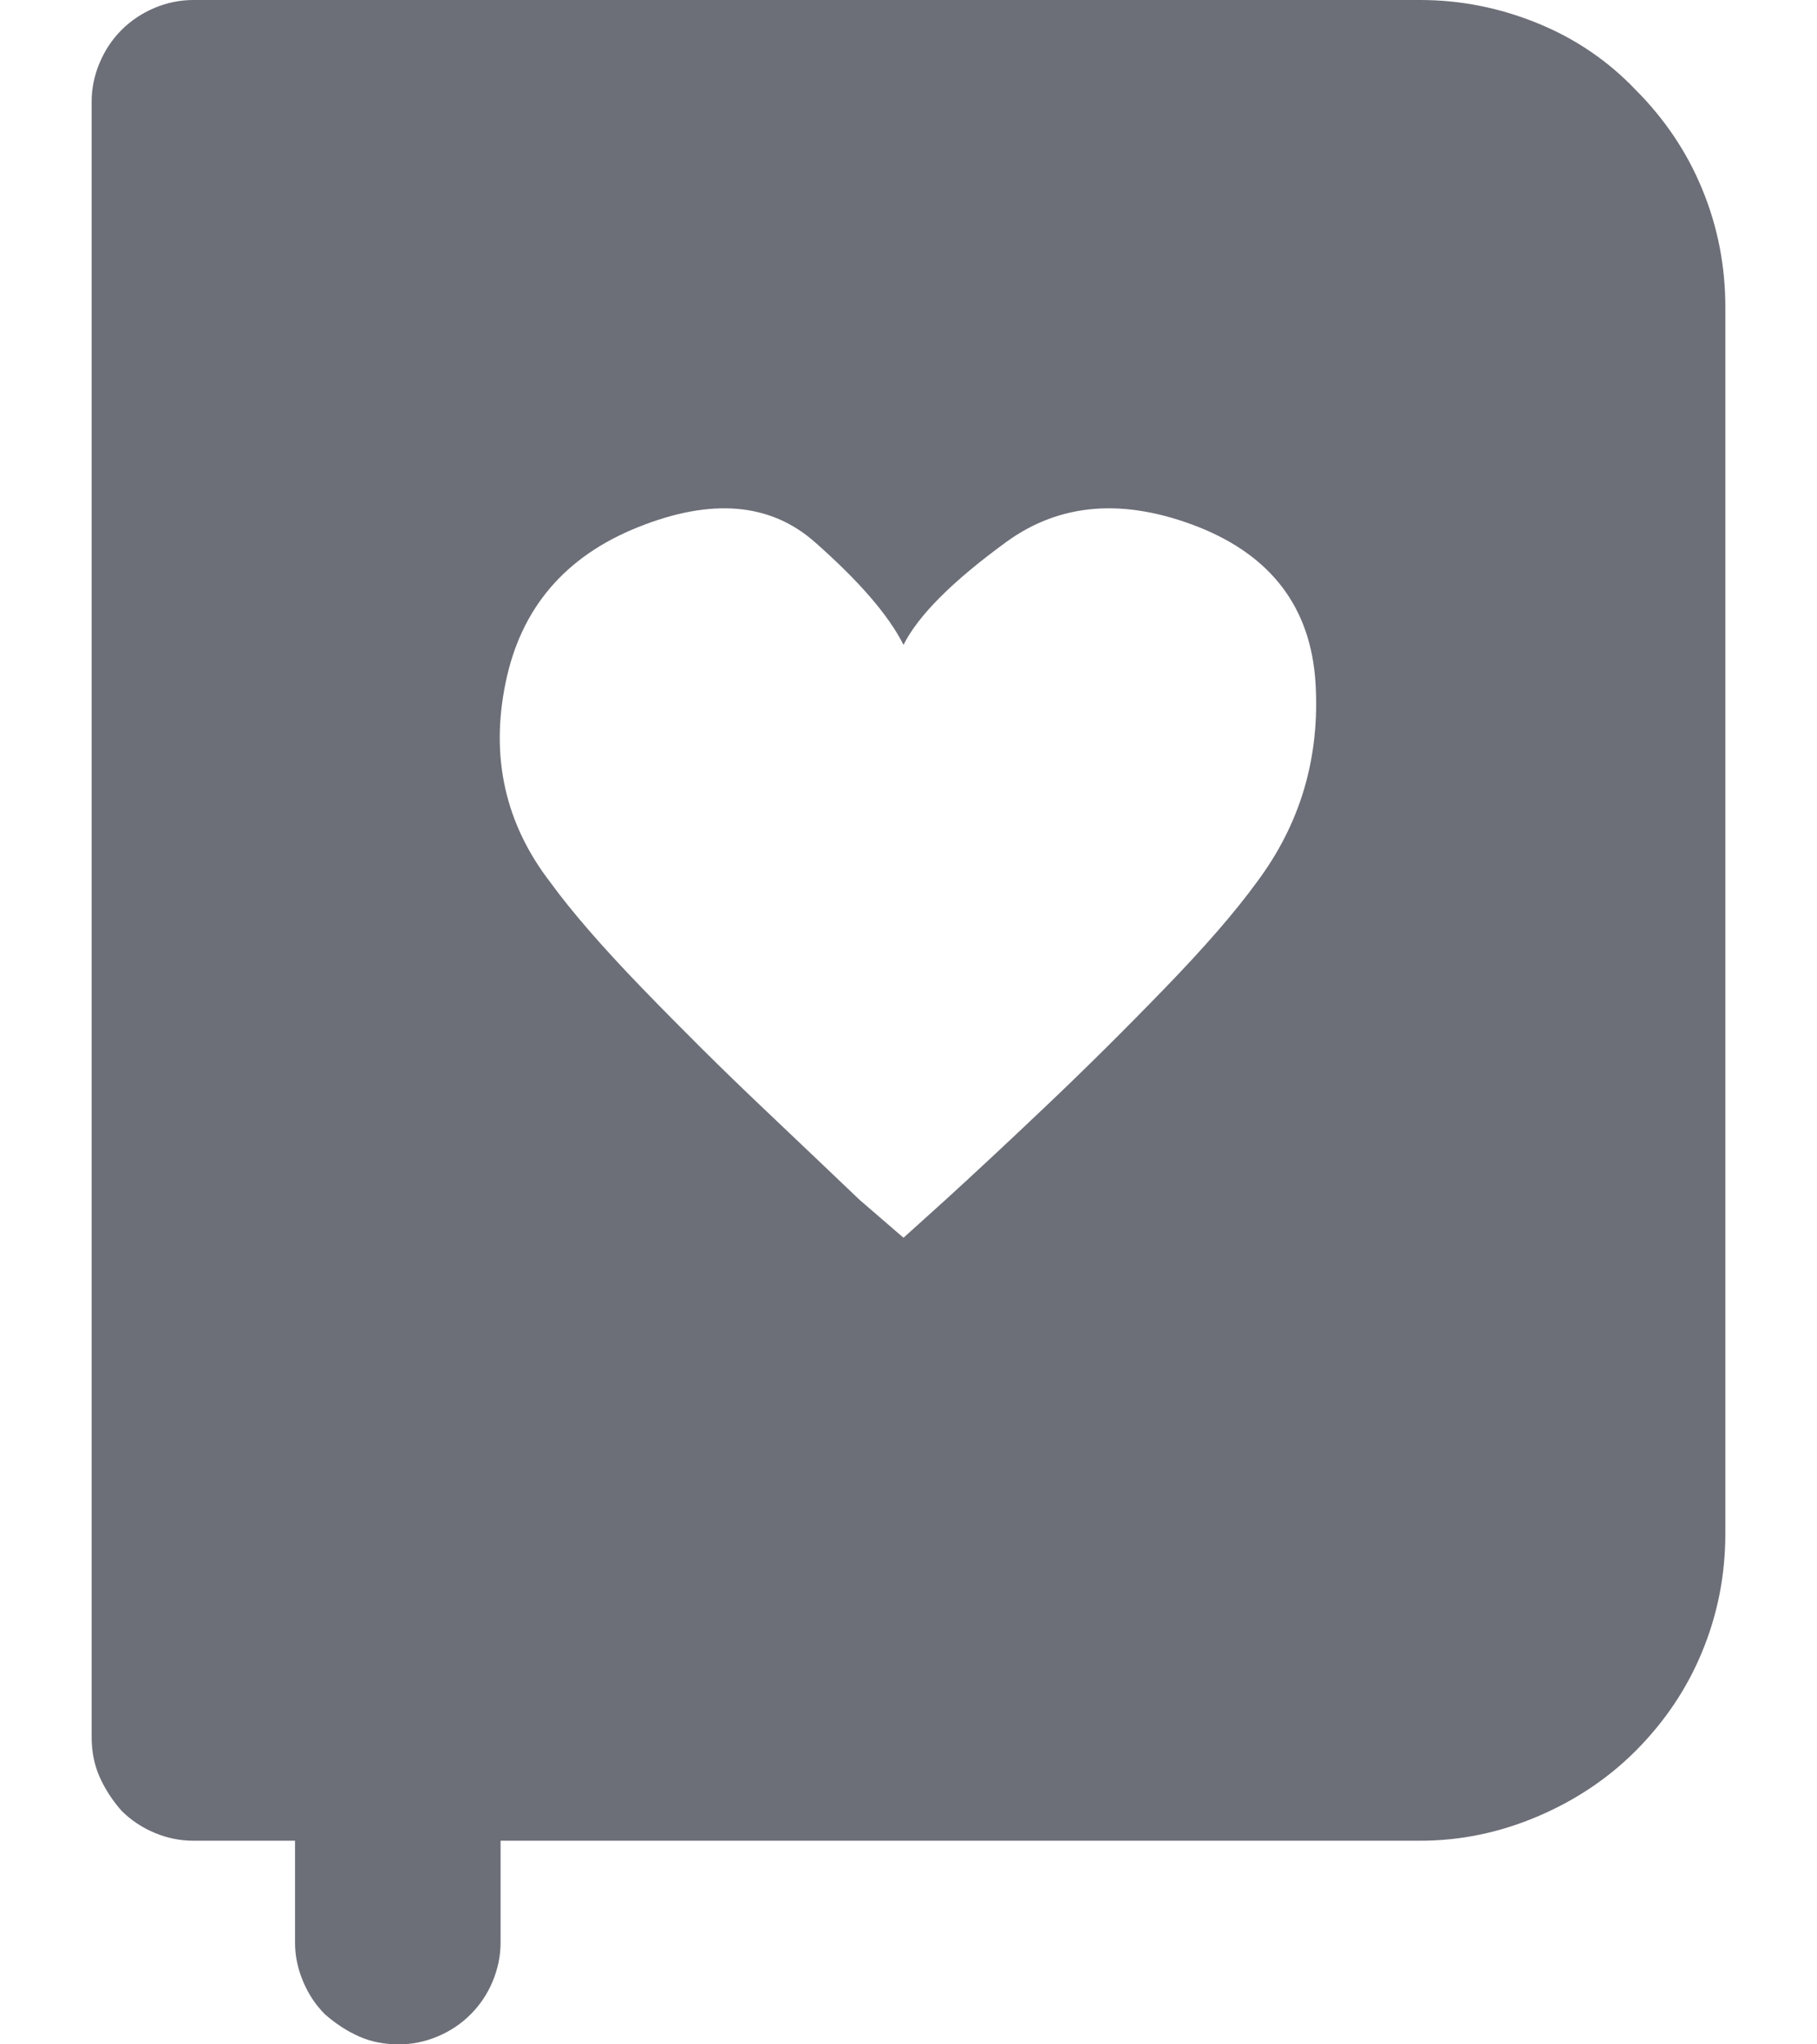 <svg width="16" height="18" viewBox="0 0 16 18" fill="none" xmlns="http://www.w3.org/2000/svg">
<g id="Icon" clip-path="url(#clip0_12_119)">
<path id="Vector" d="M1.703 0H12.506C12.857 0 13.2 0.067 13.533 0.202C13.867 0.337 14.157 0.533 14.403 0.791C14.66 1.049 14.857 1.342 14.991 1.67C15.126 1.998 15.193 2.344 15.193 2.707V13.5C15.193 13.863 15.126 14.209 14.991 14.537C14.857 14.865 14.66 15.158 14.403 15.416C14.157 15.662 13.867 15.855 13.533 15.996C13.2 16.137 12.857 16.207 12.506 16.207H4.408V17.104C4.408 17.221 4.384 17.335 4.338 17.446C4.291 17.558 4.226 17.654 4.144 17.736C4.062 17.818 3.966 17.883 3.854 17.93C3.743 17.977 3.629 18 3.512 18C3.383 18 3.266 17.977 3.161 17.93C3.055 17.883 2.956 17.818 2.862 17.736C2.78 17.654 2.716 17.558 2.669 17.446C2.622 17.335 2.598 17.221 2.598 17.104V16.207H1.703C1.586 16.207 1.471 16.184 1.36 16.137C1.249 16.09 1.152 16.025 1.07 15.943C0.988 15.85 0.924 15.75 0.877 15.645C0.83 15.539 0.807 15.422 0.807 15.293V0.896C0.807 0.779 0.83 0.665 0.877 0.554C0.924 0.442 0.988 0.346 1.07 0.264C1.152 0.182 1.249 0.117 1.36 0.07C1.471 0.023 1.586 0 1.703 0ZM5.62 4.641C4.976 4.898 4.586 5.355 4.452 6.012C4.317 6.668 4.449 7.254 4.847 7.77C5.034 8.027 5.304 8.338 5.655 8.701C6.006 9.064 6.352 9.407 6.691 9.729C7.031 10.052 7.324 10.33 7.57 10.565C7.827 10.787 7.956 10.898 7.956 10.898C7.956 10.898 8.079 10.787 8.325 10.565C8.583 10.33 8.881 10.052 9.221 9.729C9.56 9.407 9.906 9.064 10.257 8.701C10.609 8.338 10.878 8.027 11.065 7.77C11.452 7.254 11.624 6.668 11.584 6.012C11.543 5.355 11.2 4.898 10.556 4.641C9.9 4.383 9.335 4.427 8.861 4.772C8.386 5.118 8.085 5.42 7.956 5.678C7.827 5.42 7.567 5.118 7.174 4.772C6.782 4.427 6.264 4.383 5.62 4.641Z" fill="#6C6F78"/>
</g>
<defs>
<clipPath id="clip0_12_119">
<rect width="14.4" height="18" fill="white" transform="matrix(1 0 0 -1 0.8 18)"/>
</clipPath>
</defs>
</svg>

